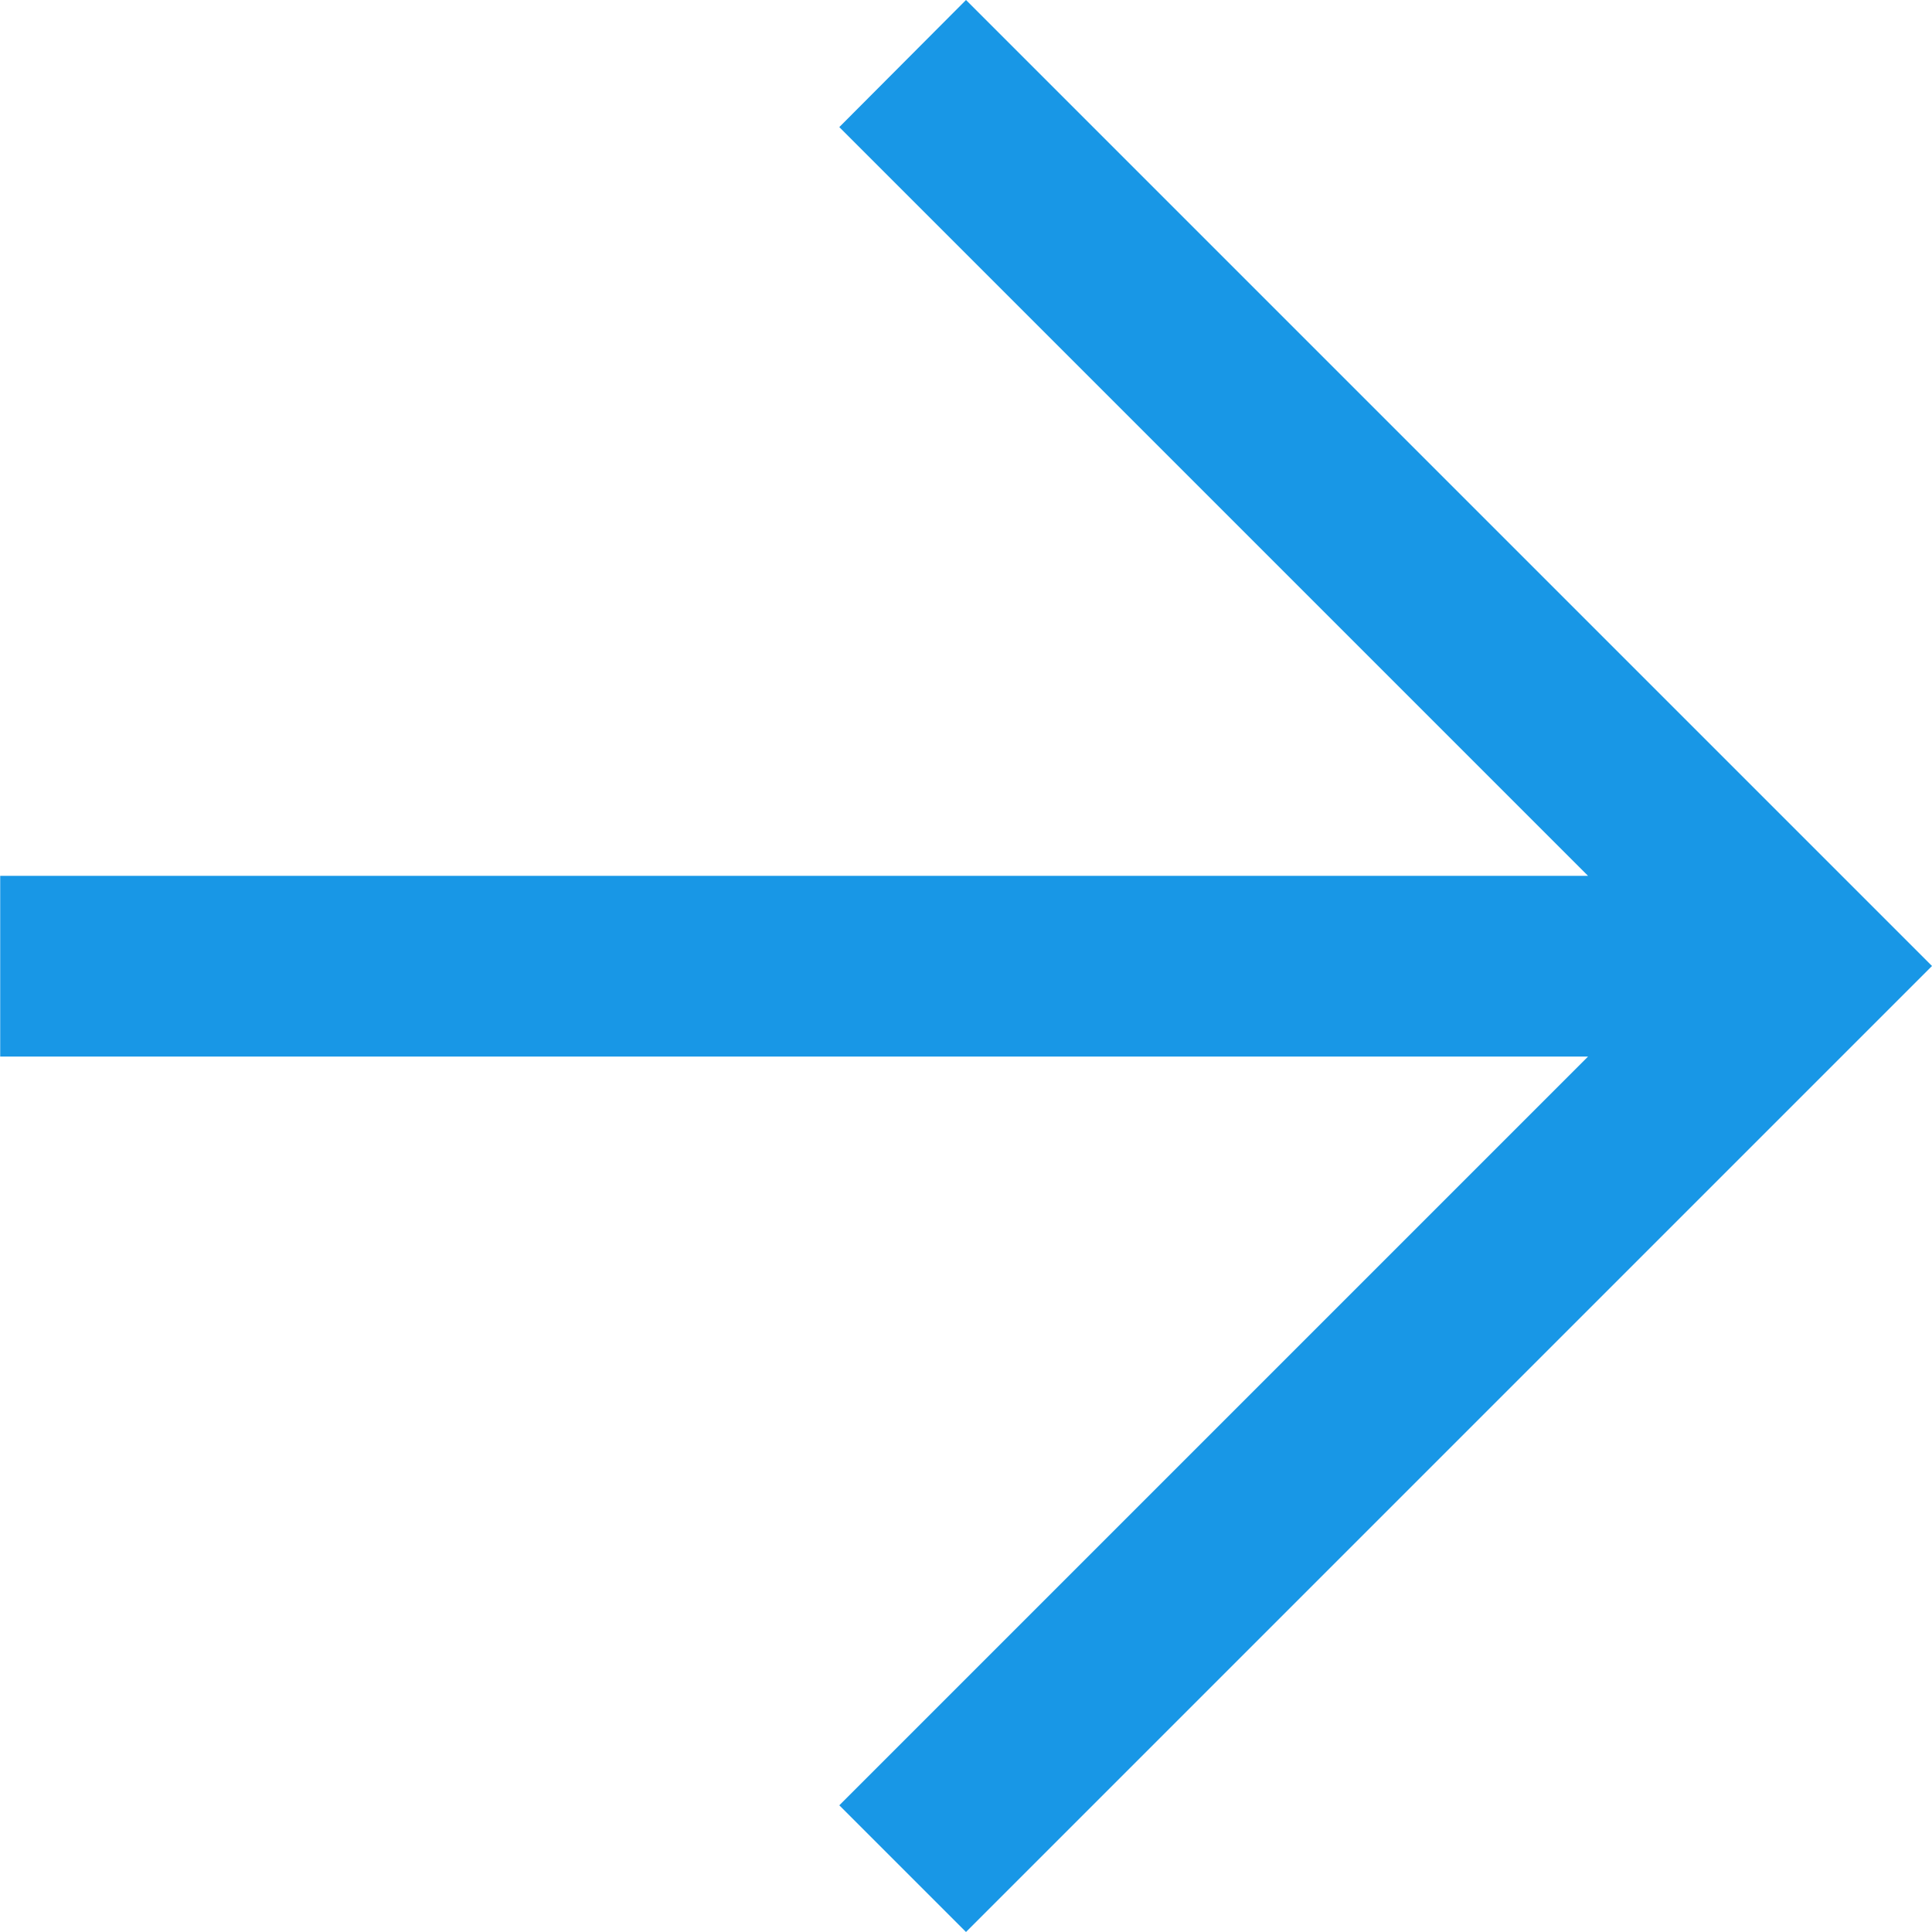 <svg xmlns="http://www.w3.org/2000/svg" width="9.622" height="9.622" viewBox="0 0 9.622 9.622">
  <path id="Forward_Icon" data-name="Forward Icon" d="M164.811,265.622,160,260.811,164.811,256l.631.631-3.729,3.729h7.908v.9h-7.908l3.729,3.729Z" transform="translate(169.622 265.622) rotate(180)" fill="#1897e6"/>
</svg>
